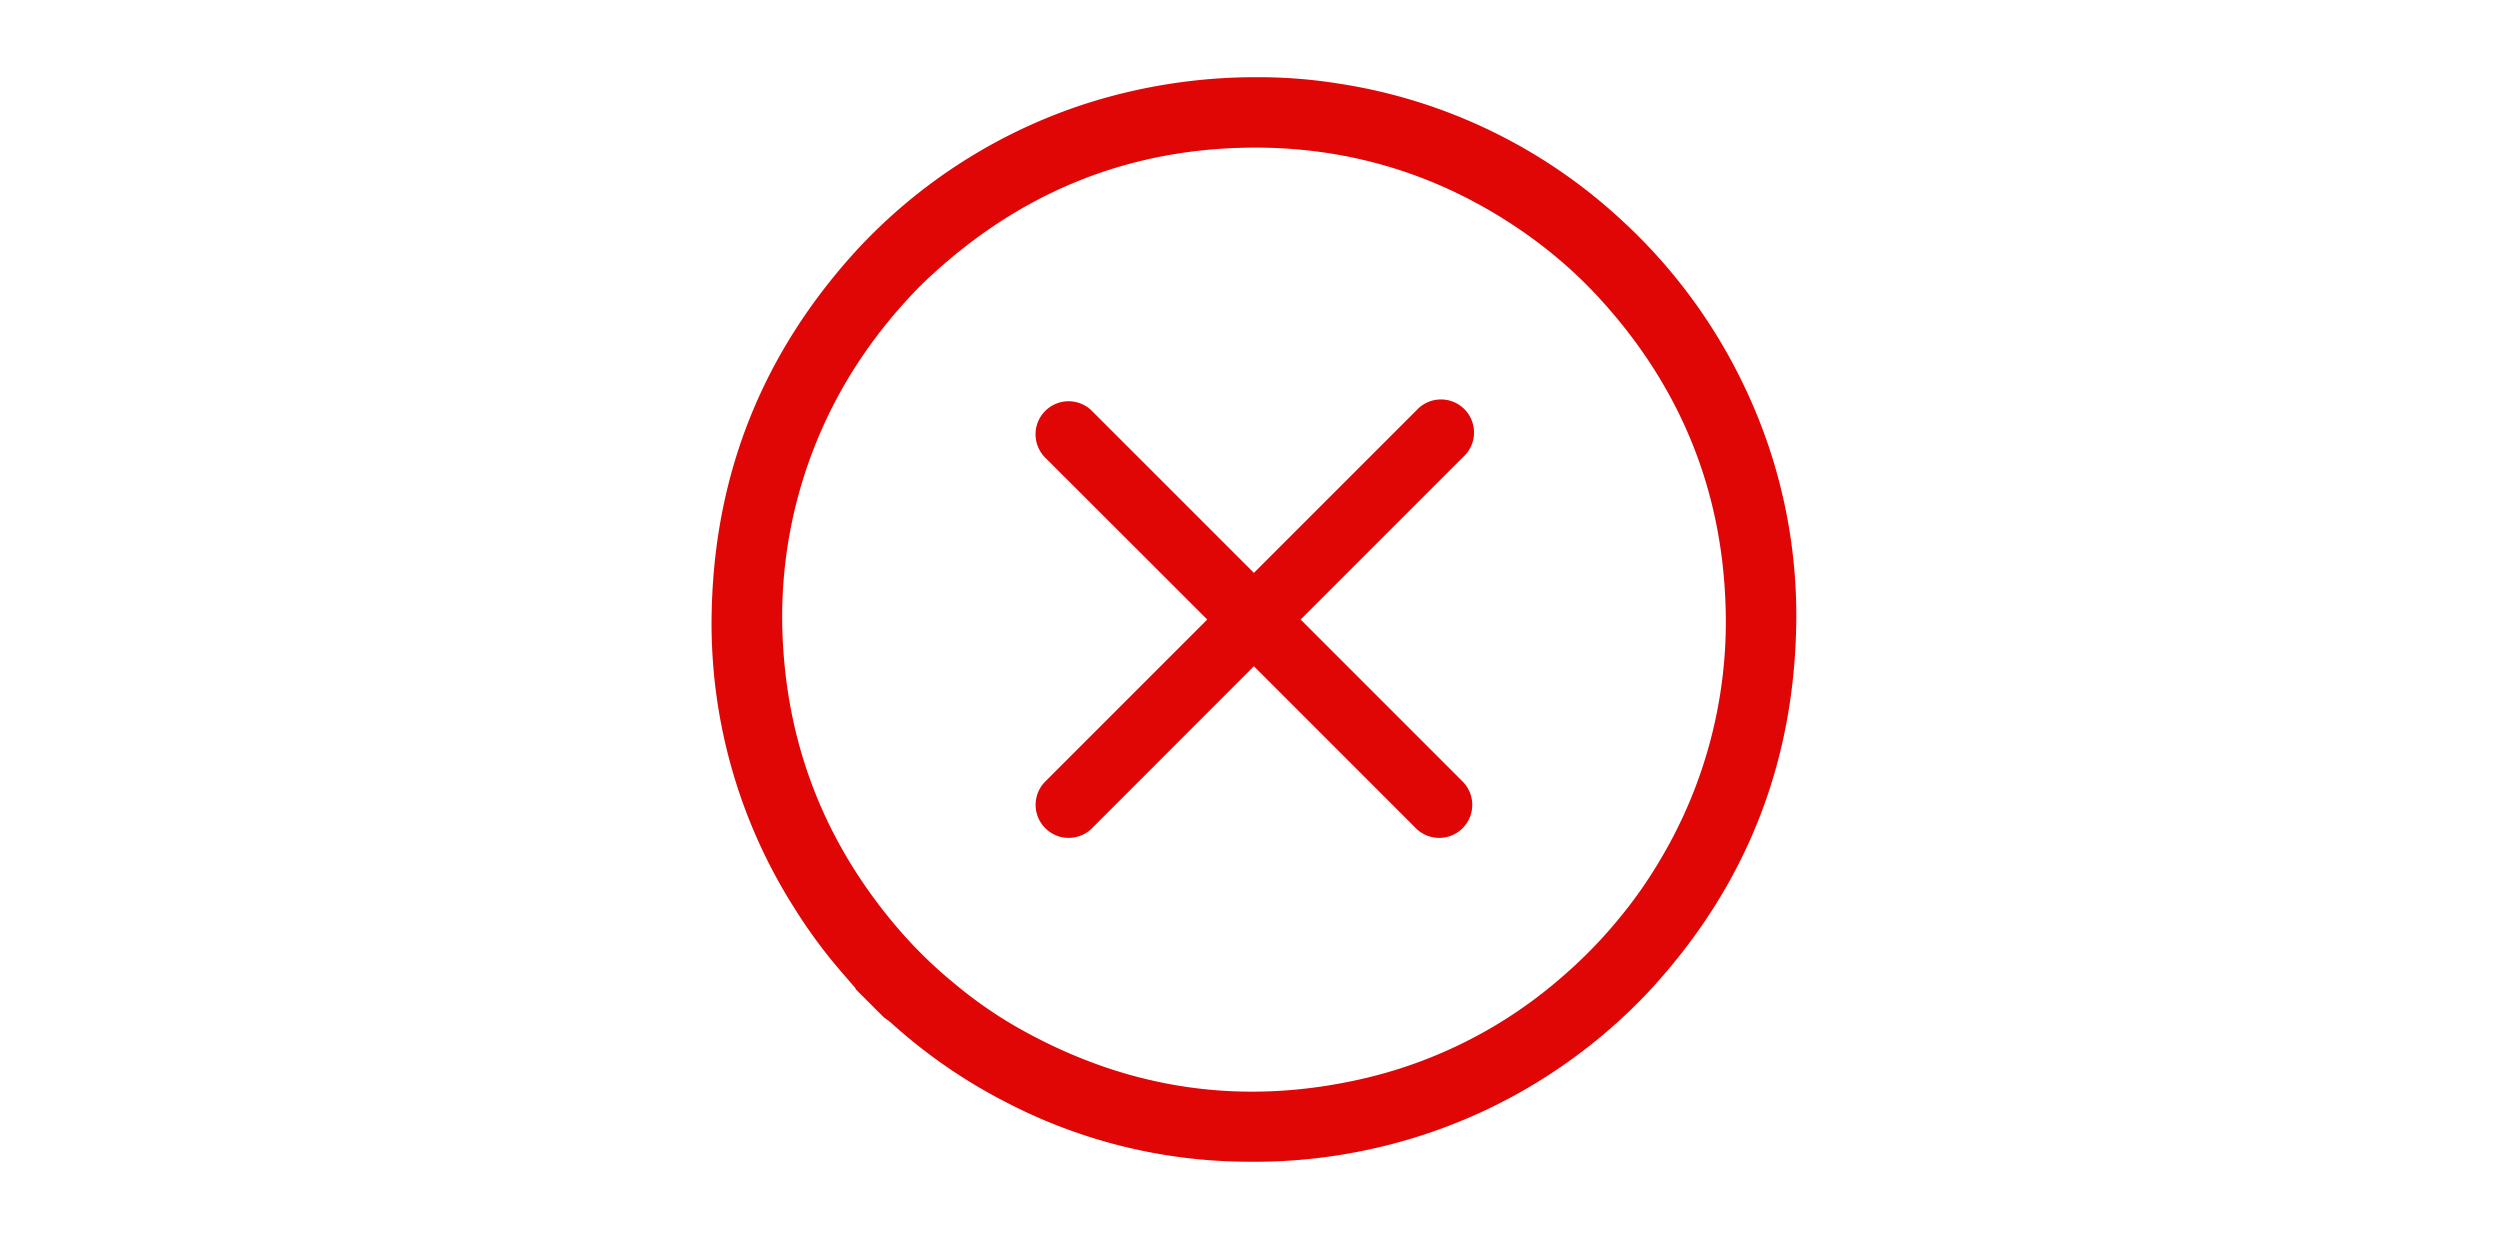 <?xml version="1.0" standalone="no"?><!DOCTYPE svg PUBLIC "-//W3C//DTD SVG 1.1//EN" "http://www.w3.org/Graphics/SVG/1.1/DTD/svg11.dtd"><svg class="icon" height="512" viewBox="0 0 1024 1024" version="1.1" xmlns="http://www.w3.org/2000/svg"><path d="M585.92 68.672A417.408 417.408 0 0 0 518.528 63.232a457.792 457.792 0 0 0-140.032 21.376 440.128 440.128 0 0 0-188.864 120.512C113.92 287.936 74.112 385.6 71.104 497.728a434.368 434.368 0 0 0 68.288 247.168c11.648 18.56 24.64 36.096 39.04 52.608l9.728 11.264c0.512 0.576 0.768 1.344 1.216 1.984l22.784 22.784c1.984 1.472 4.096 2.752 5.888 4.416 28.736 25.984 60.416 47.808 94.912 65.408a432 432 0 0 0 196.16 48.32 445.824 445.824 0 0 0 191.808-40.384 443.52 443.52 0 0 0 135.552-96.704c79.36-84.48 120.512-184.768 122.944-300.672a434.56 434.56 0 0 0-44.096-200.768 443.072 443.072 0 0 0-98.688-132.608 438.016 438.016 0 0 0-230.72-111.872z m315.712 429.44a380.416 380.416 0 0 1-52.8 204.928 367.232 367.232 0 0 1-34.304 49.152 381.44 381.44 0 0 1-44.736 46.208 376.128 376.128 0 0 1-159.552 83.904c-102.4 25.024-199.488 10.752-290.816-41.792a356.032 356.032 0 0 1-49.344-34.624 366.464 366.464 0 0 1-44.992-43.584c-61.312-70.848-93.568-153.024-96.192-246.784a379.456 379.456 0 0 1 66.368-224.896c14.4-21.056 29.952-39.552 46.976-56.768C316.992 161.28 406.272 122.368 510.72 120.96c76.8-1.024 148.096 19.2 212.928 60.864 26.56 17.088 50.88 36.992 72.448 60.16 67.072 72.192 102.848 157.44 105.536 256.128z" fill="#e00606" /><path d="M648.384 336.128L515.2 469.312 382.016 336.128a27.072 27.072 0 0 0-38.272 38.272l133.248 133.12-133.184 133.184a27.072 27.072 0 0 0 38.272 38.272l133.12-133.184 133.184 133.184a27.072 27.072 0 0 0 38.272-38.272L553.472 507.52l133.184-133.184a27.072 27.072 0 1 0-38.272-38.208z" fill="#e00606" /></svg>